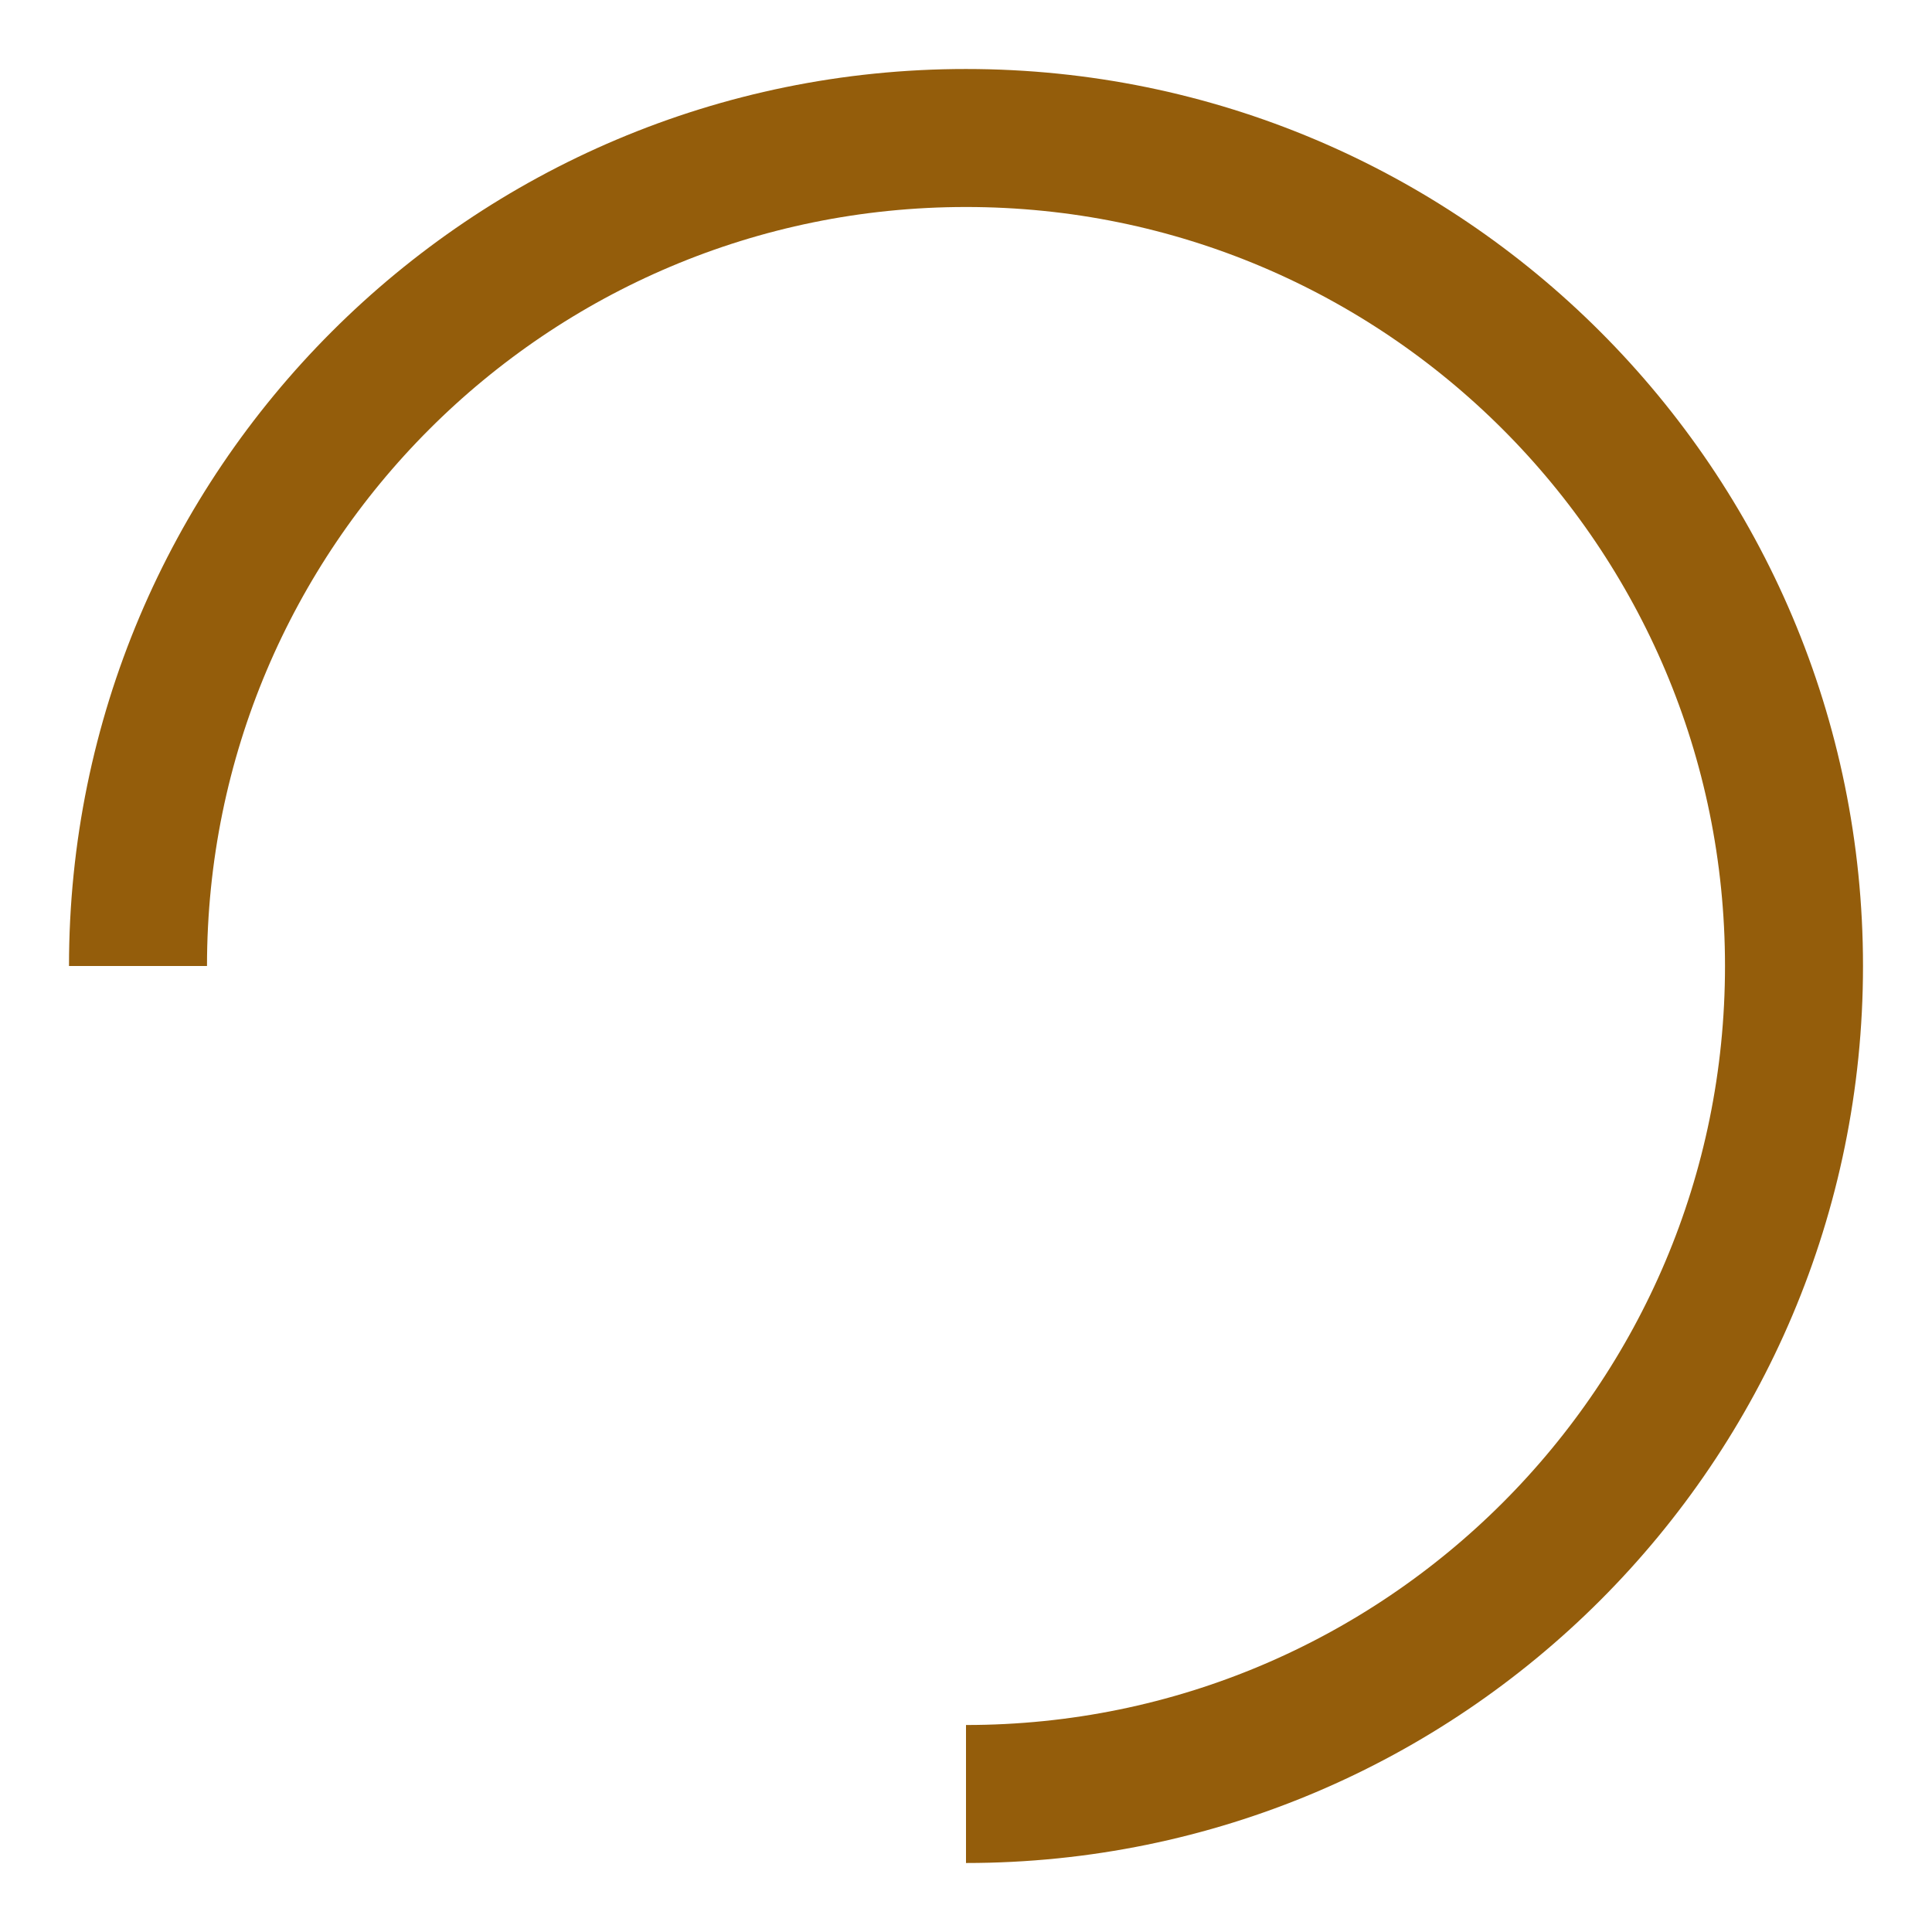 <svg width="12" height="12" viewBox="0 0 14 14" fill="none" xmlns="http://www.w3.org/2000/svg">
    <path d="M1 7V7C1 3.686 3.686 1 7 1V1C10.314 1 13 3.686 13 7V7C13 10.314 10.314 13 7 13V13" stroke="#945D0B">
        <animateTransform
                attributeName="transform"
                attributeType="XML"
                type="rotate"
                from="0 7 7"
                to="360 7 7"
                dur="2s"
                repeatCount="indefinite"
        />
    </path>
</svg>
